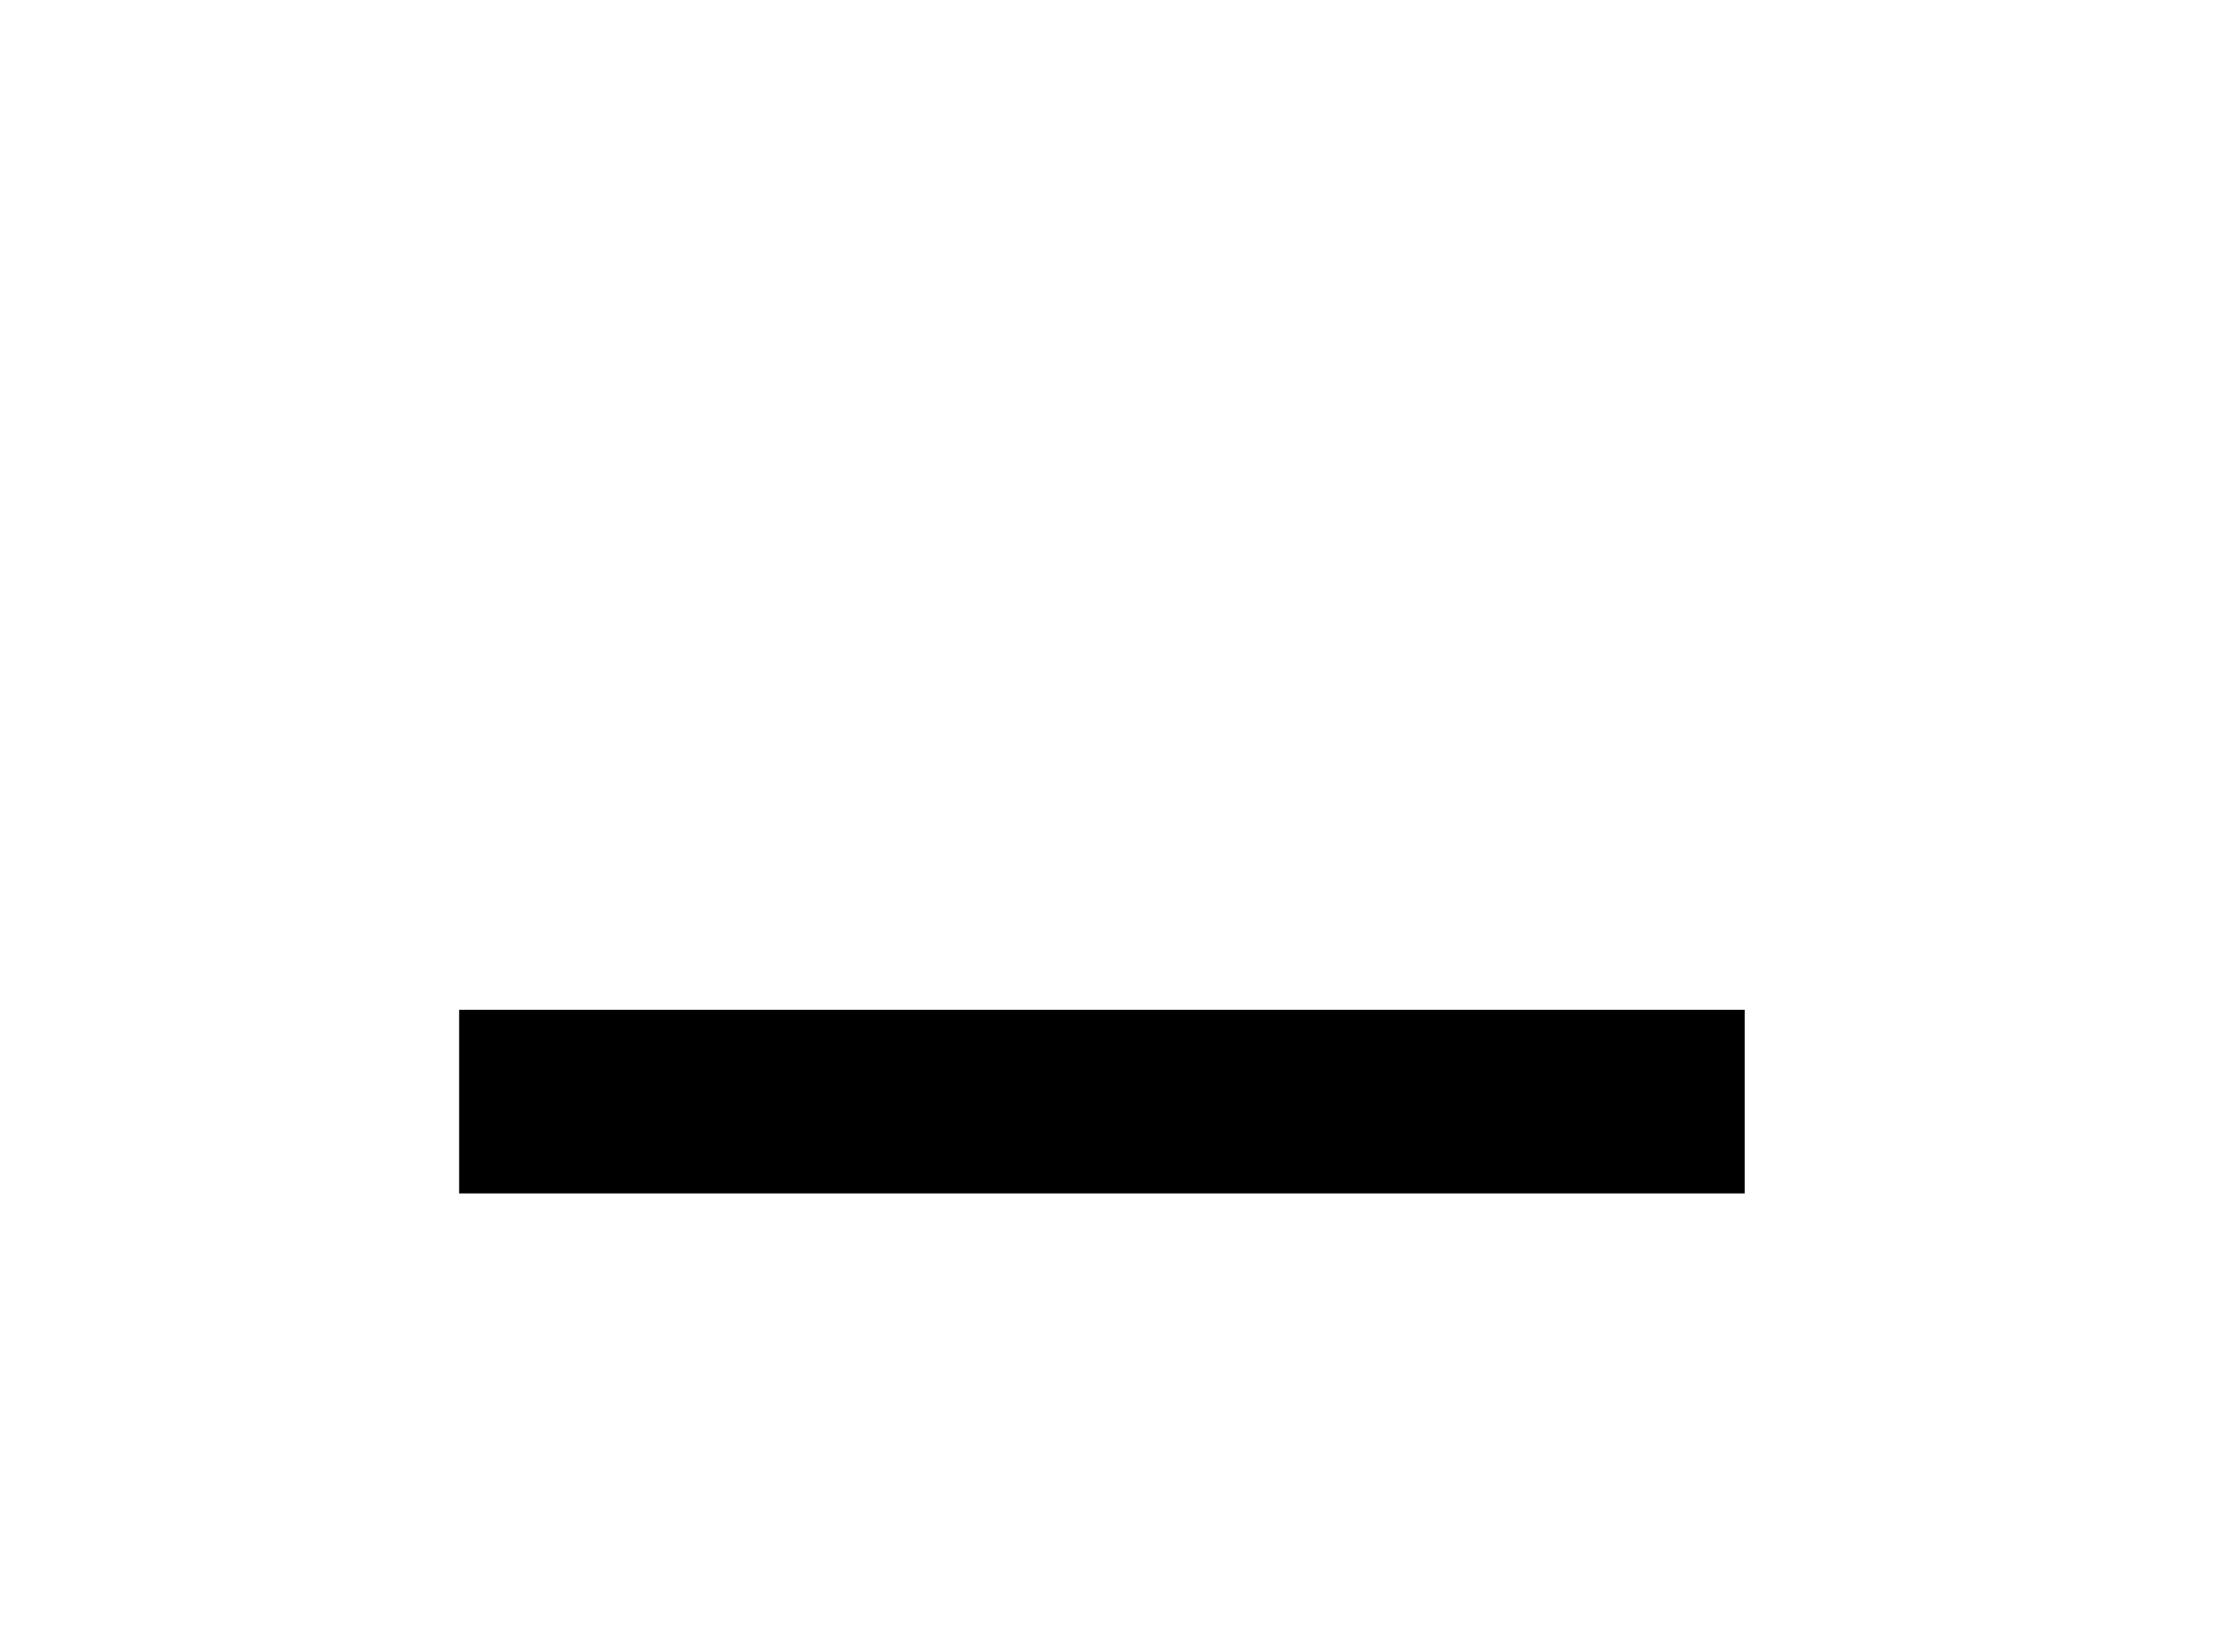 <!-- Generated by IcoMoon.io -->
<svg version="1.1" xmlns="http://www.w3.org/2000/svg" width="43" height="32" viewBox="0 0 43 32">
<title>minus</title>
<path d="M33.778 23.111h-24.889v-3.556h24.889v3.556z"></path>
</svg>

